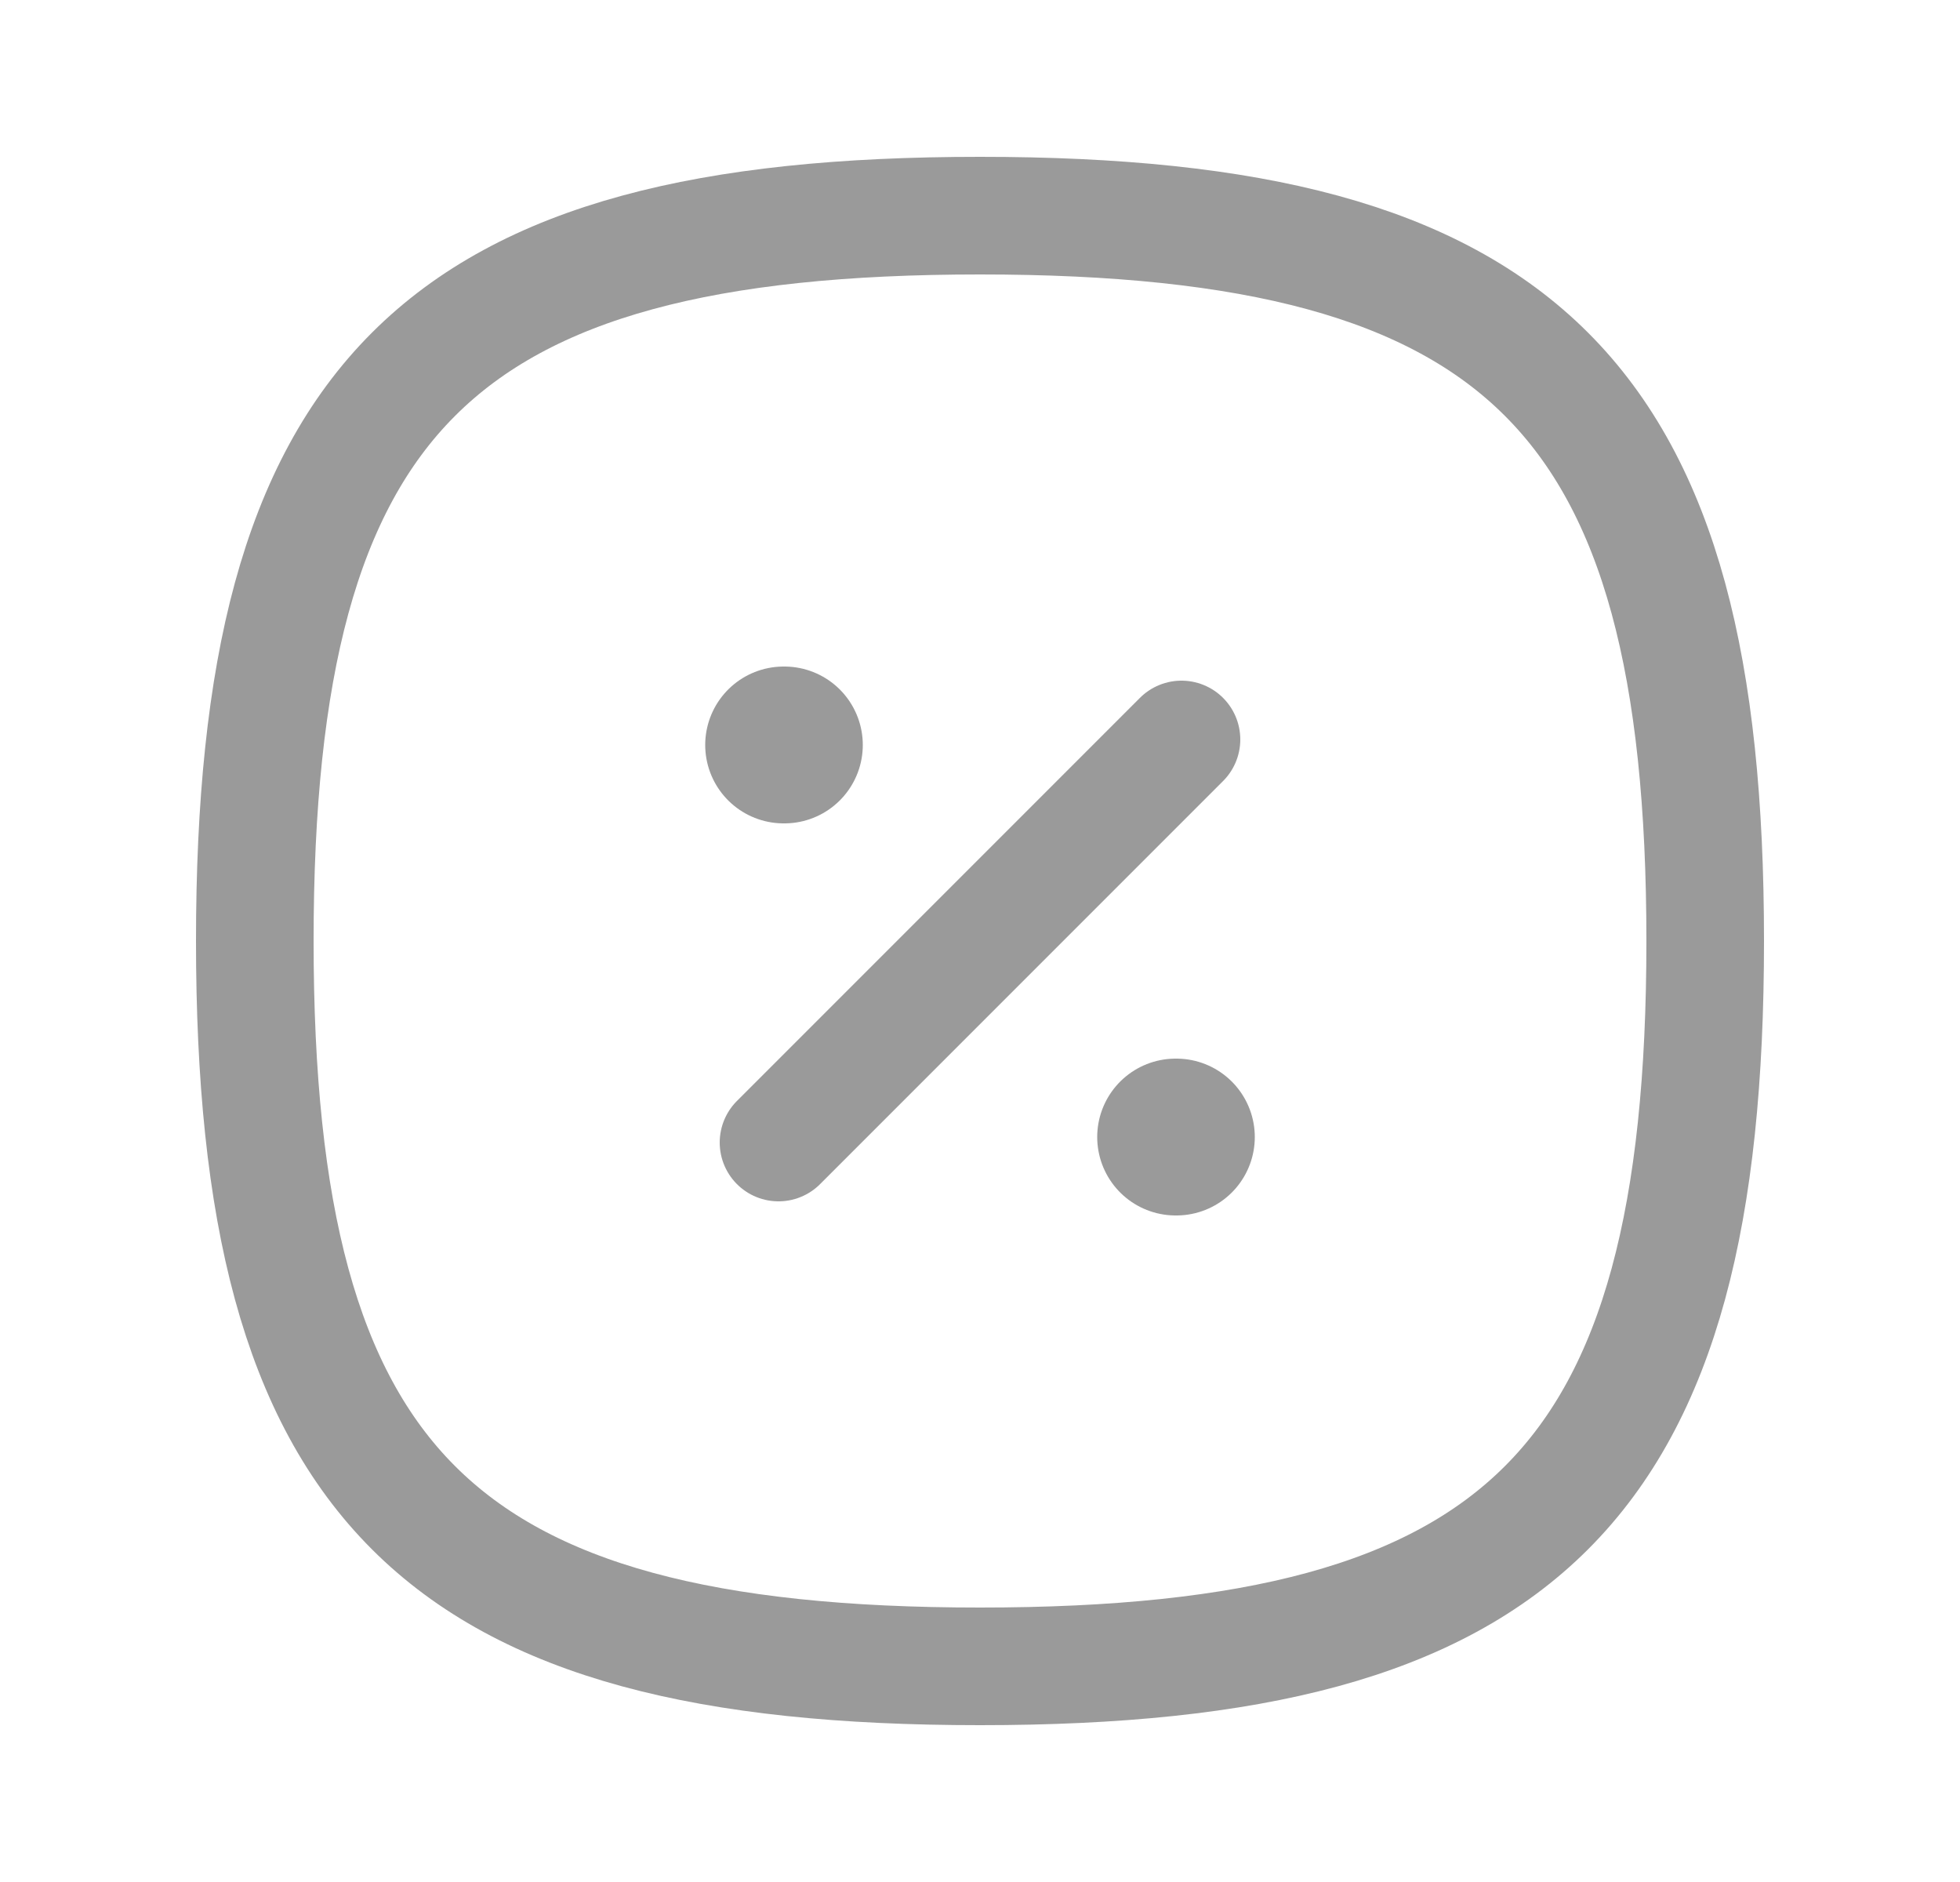 <svg width="25" height="24" viewBox="0 0 25 24" fill="none" xmlns="http://www.w3.org/2000/svg">
<path fill-rule="evenodd" clip-rule="evenodd" d="M3.25 12C3.25 5.063 5.563 2.75 12.5 2.75C19.437 2.75 21.75 5.063 21.75 12C21.75 18.937 19.437 21.25 12.5 21.25C5.563 21.25 3.25 18.937 3.25 12Z" stroke="#9A9A9A" stroke-width="1.5" stroke-linecap="round" stroke-linejoin="round"/>
<path d="M9.93 14.57L15.07 9.43" stroke="#9A9A9A" stroke-width="1.5" stroke-linecap="round" stroke-linejoin="round"/>
<path d="M14.995 14.5H15.005" stroke="#9A9A9A" stroke-width="2" stroke-linecap="round" stroke-linejoin="round"/>
<path d="M9.995 9.5H10.005" stroke="#9A9A9A" stroke-width="2" stroke-linecap="round" stroke-linejoin="round"/>
</svg>
